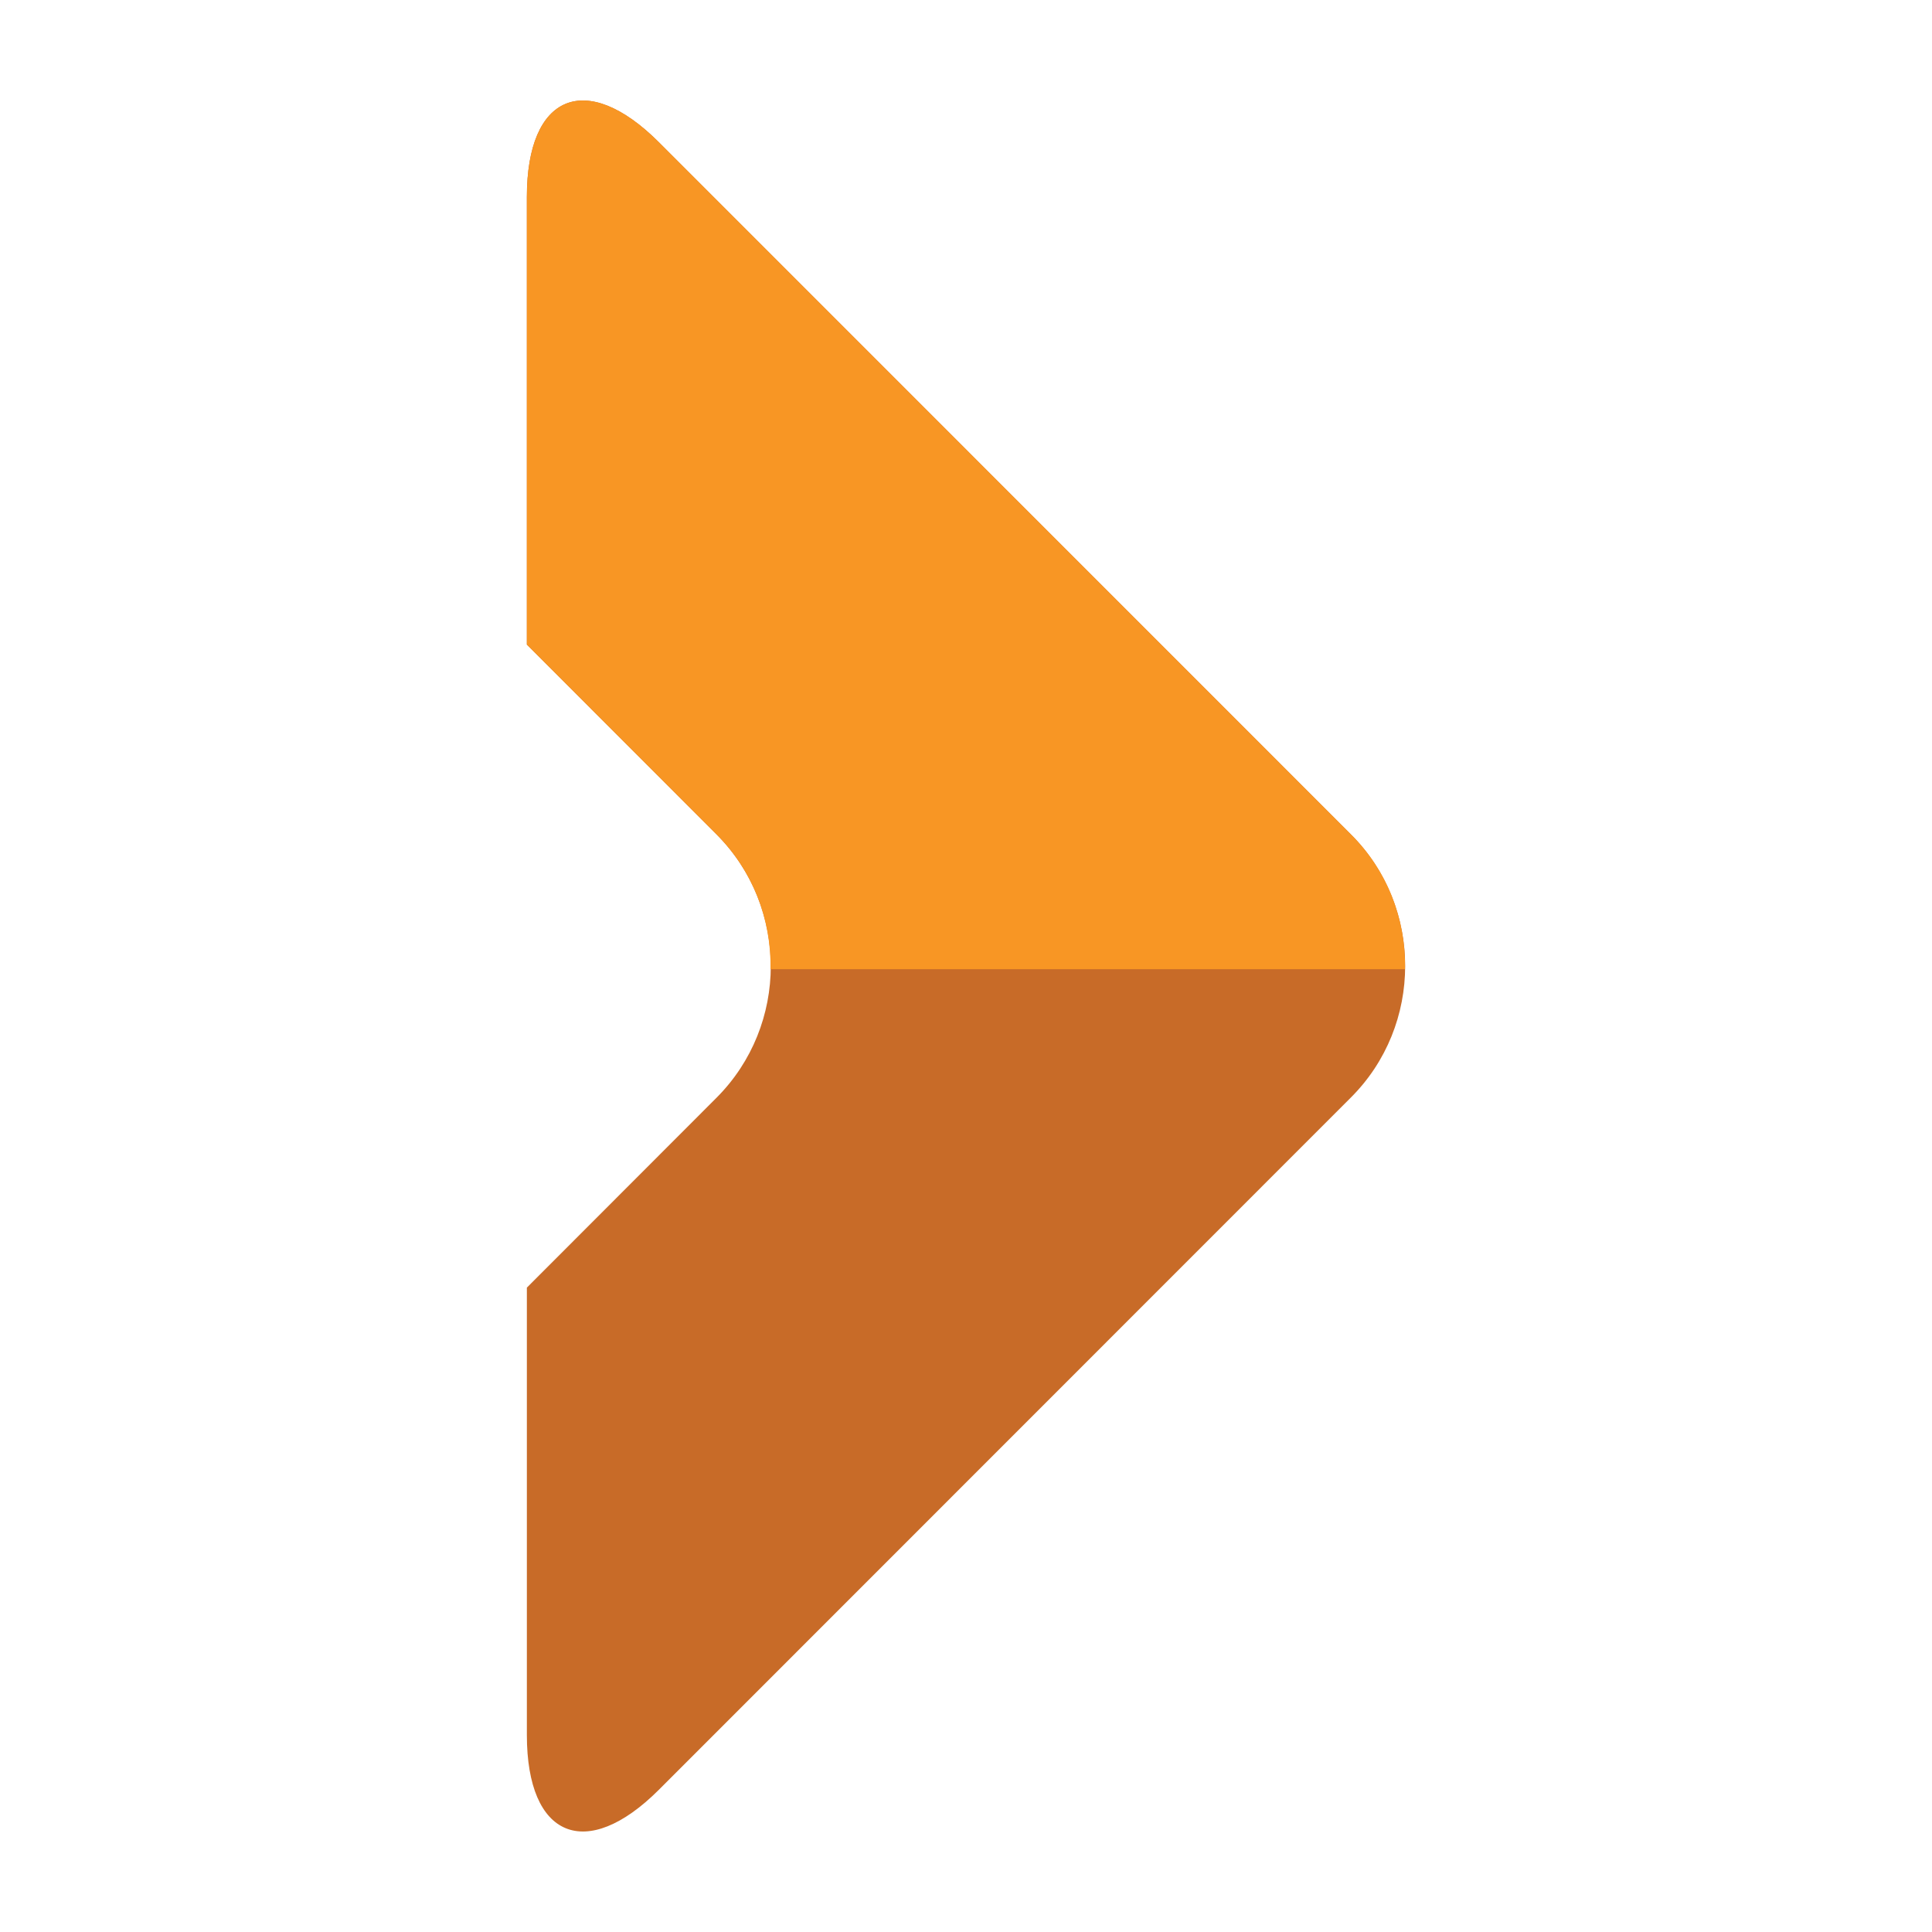 <?xml version="1.0" encoding="utf-8"?>
<!-- Generator: Adobe Illustrator 15.0.0, SVG Export Plug-In  -->
<!DOCTYPE svg PUBLIC "-//W3C//DTD SVG 1.1//EN" "http://www.w3.org/Graphics/SVG/1.1/DTD/svg11.dtd">
<svg version="1.1"
	 xmlns="http://www.w3.org/2000/svg" xmlns:xlink="http://www.w3.org/1999/xlink" xmlns:a="http://ns.adobe.com/AdobeSVGViewerExtensions/3.0/"
	 x="0px" y="0px" width="17px" height="17px" viewBox="0 0 17 17" enable-background="new 0 0 17 17" xml:space="preserve">
<defs>
</defs>
<rect opacity="0" fill="#FFFFFF" width="17" height="17"/>
<path fill="#C86B28" d="M11.885,7.34L5.797,1.251C5.158,0.613,4.636,0.829,4.636,1.732v3.94L6.303,7.34
	c0.639,0.638,0.639,1.683,0,2.321L4.636,11.33v3.938c0,0.903,0.522,1.119,1.161,0.481l6.088-6.09
	C12.524,9.023,12.524,7.978,11.885,7.34z"/>
<path fill="#F89624" d="M6.78,8.528h5.583c0.008-0.43-0.148-0.862-0.478-1.188L5.797,1.251C5.158,0.613,4.636,0.829,4.636,1.732
	v3.94L6.303,7.34C6.63,7.667,6.787,8.098,6.78,8.528z"/>
</svg>
